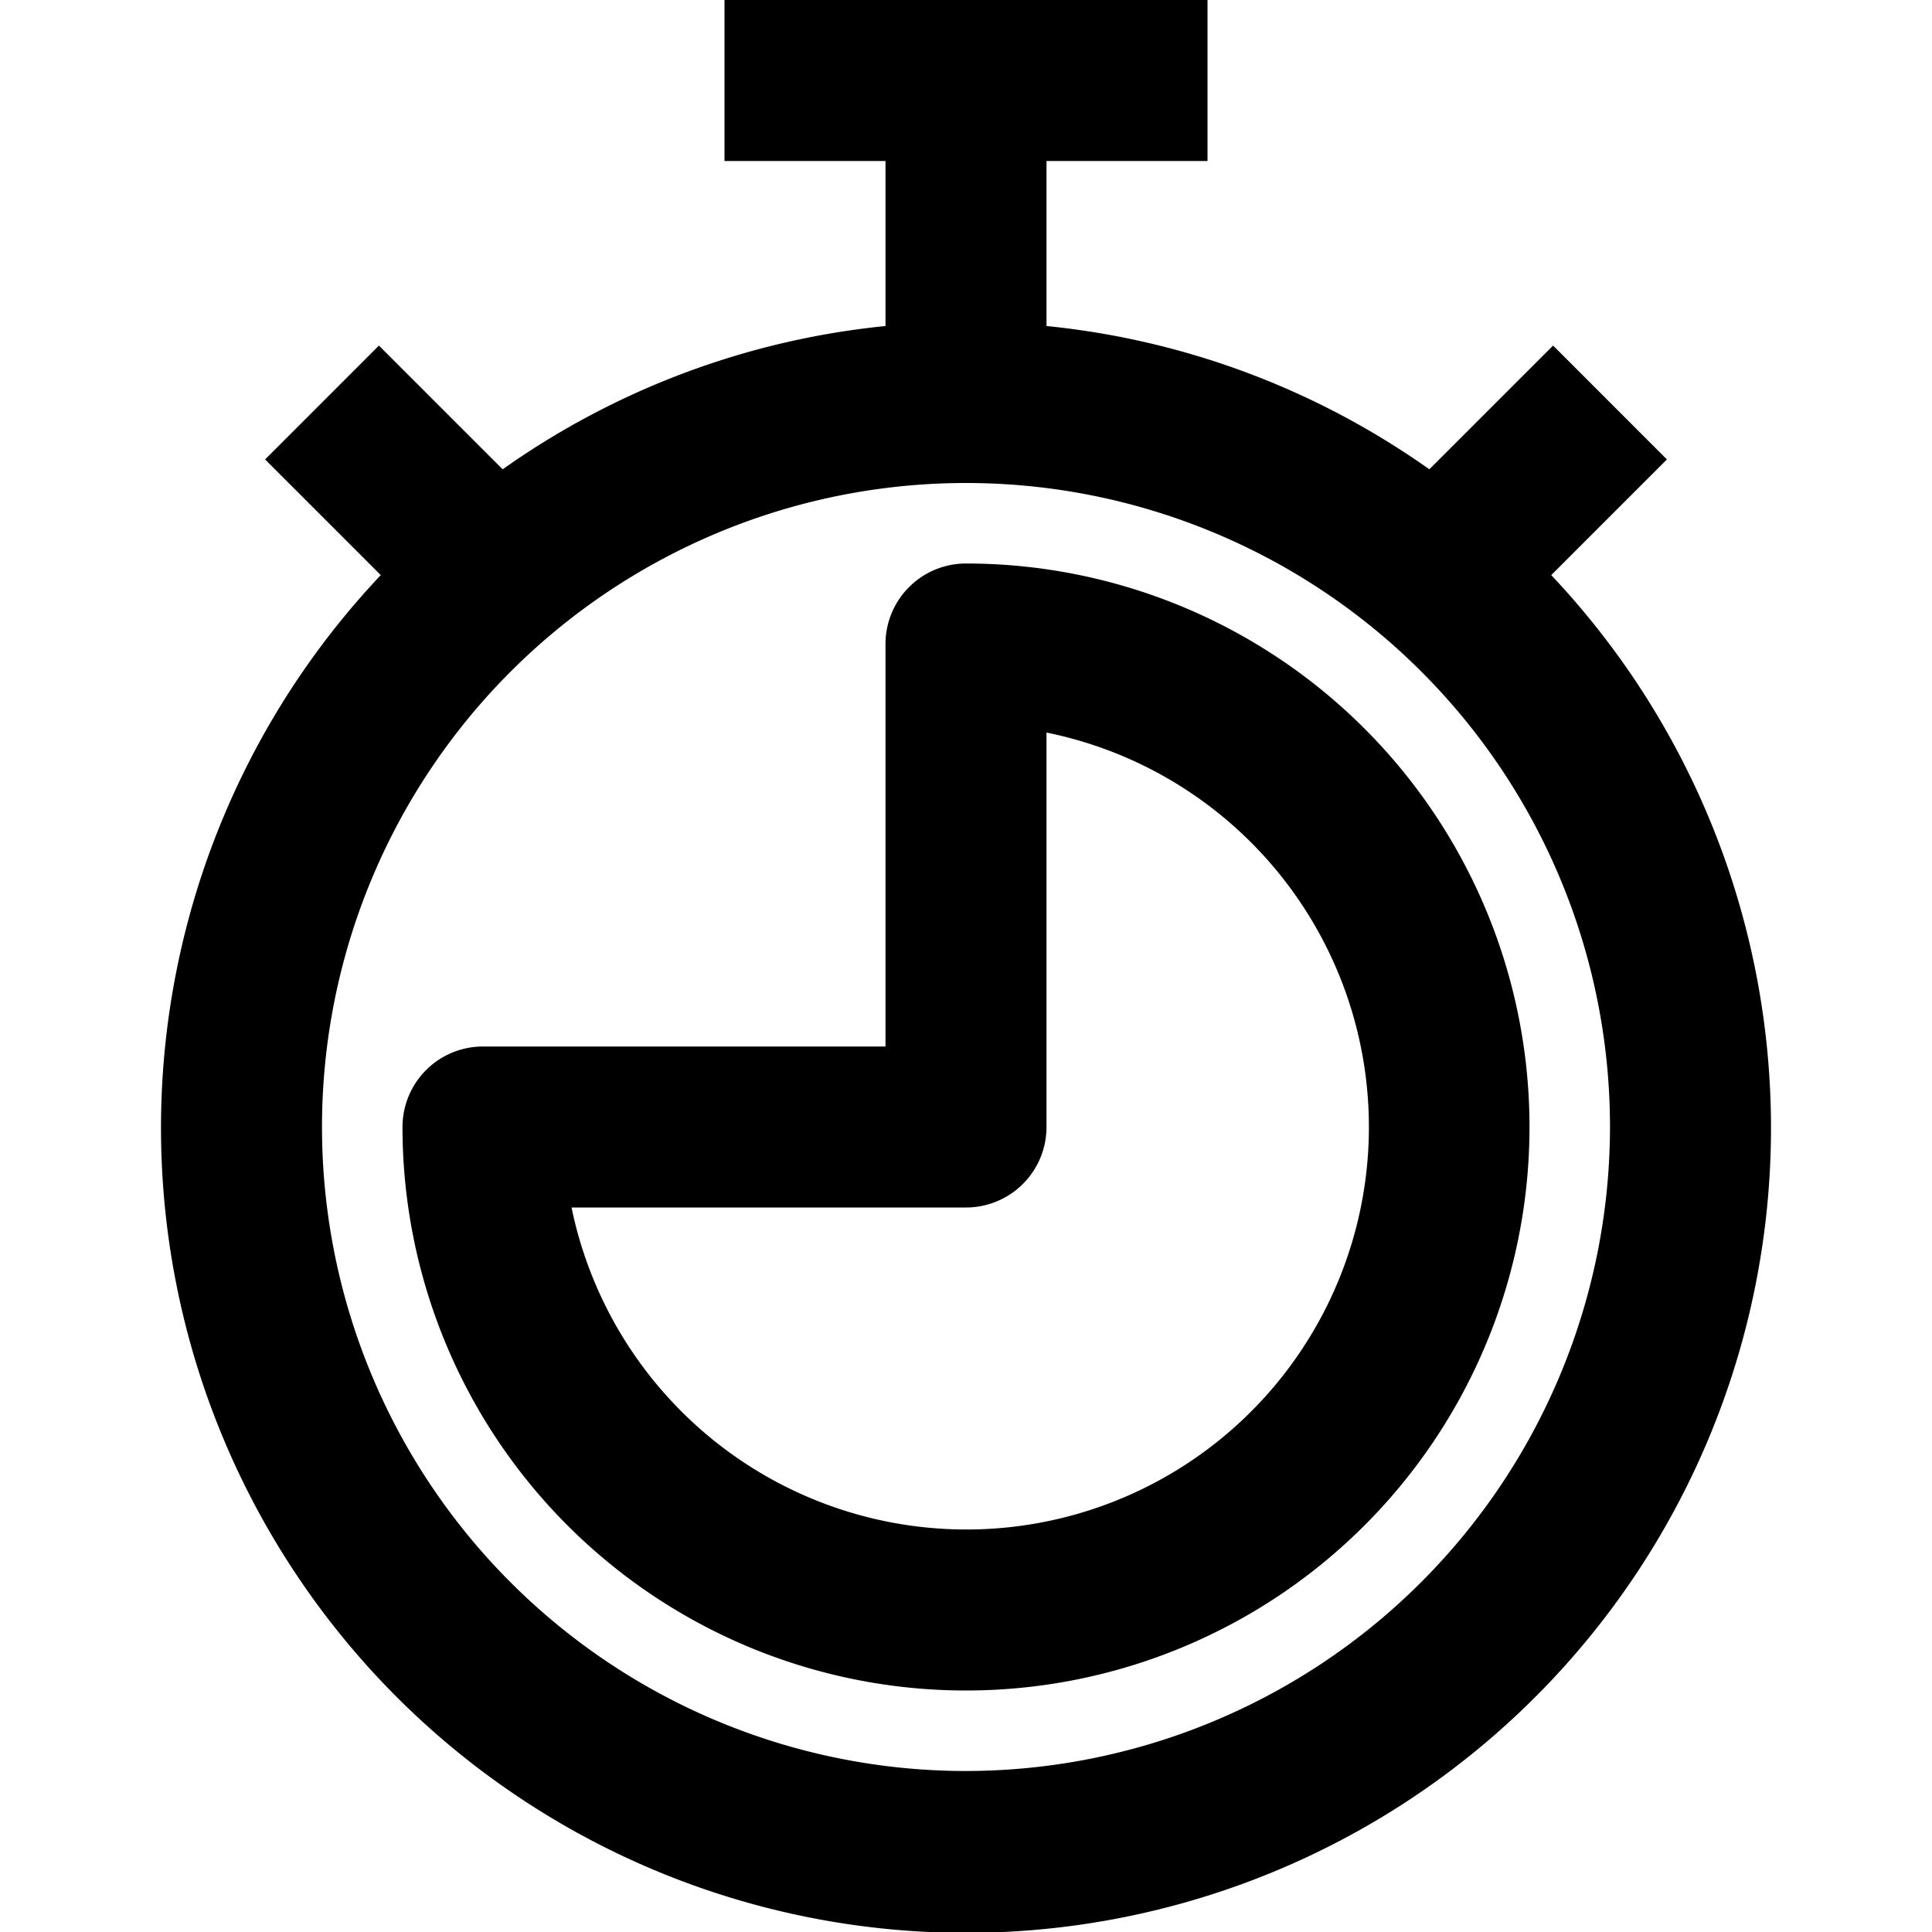 <?xml version="1.0"?>
<svg xmlns="http://www.w3.org/2000/svg" viewBox="0 0 96 96" width="512" height="512"><g id="_09-timer" data-name="09-timer"><path d="M77.08,28.577l5.748-5.748-5.656-5.658L71.023,23.32A39.747,39.747,0,0,0,52,16.2V8h8V0H36V8h8v8.2A39.747,39.747,0,0,0,24.977,23.32l-6.149-6.149-5.656,5.658,5.748,5.748a40,40,0,1,0,58.16,0ZM48,88A32,32,0,1,1,80,56,32.036,32.036,0,0,1,48,88Z"/><path d="M48,28a4,4,0,0,0-4,4V52H24a4,4,0,0,0-4,4A28,28,0,1,0,48,28Zm0,48A20.037,20.037,0,0,1,28.4,60H48a4,4,0,0,0,4-4V36.4A20,20,0,0,1,48,76Z"/></g></svg>
